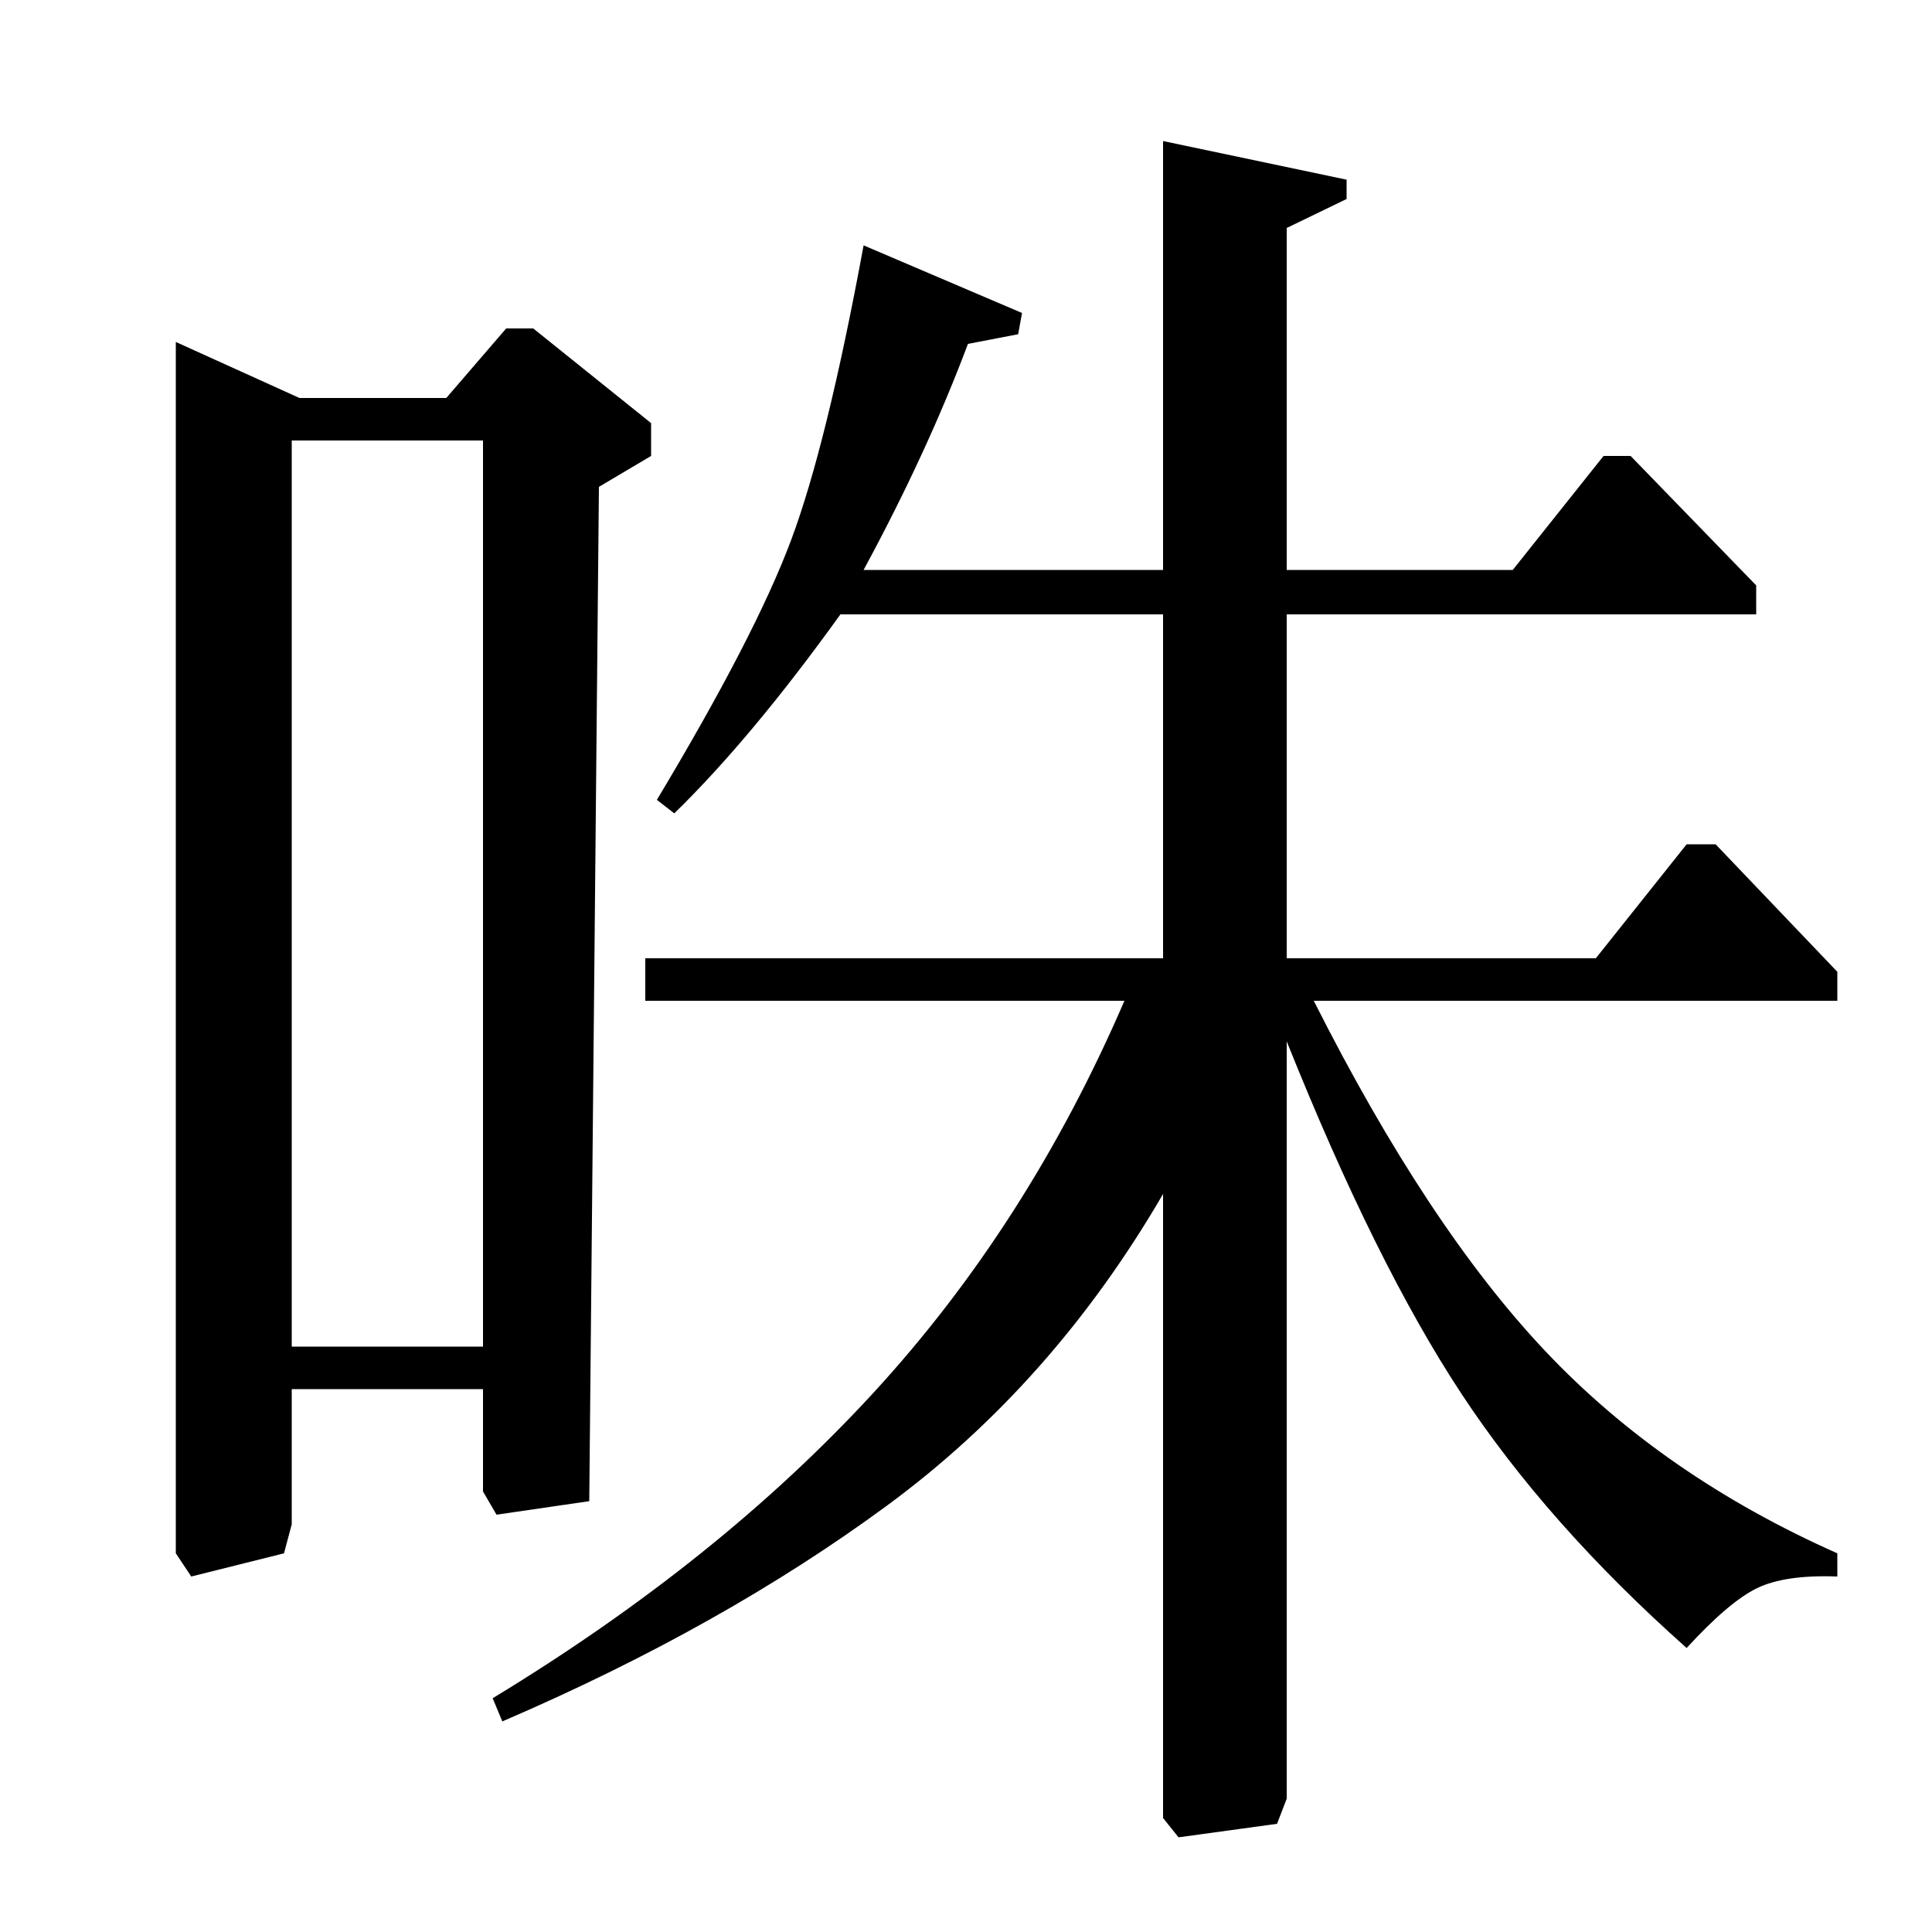<?xml version="1.0" standalone="no"?>
<!DOCTYPE svg PUBLIC "-//W3C//DTD SVG 1.1//EN" "http://www.w3.org/Graphics/SVG/1.1/DTD/svg11.dtd" >
<svg xmlns="http://www.w3.org/2000/svg" xmlns:xlink="http://www.w3.org/1999/xlink" version="1.1" viewBox="0 -140 1000 1000">
  <g transform="matrix(1 0 0 -1 0 860)">
   <path fill="currentColor"
d="M231 794l31 36h14l61 -49v-17l-27 -16l-5 -525l-48 -7l-7 12v53h-99v-70l-4 -15l-48 -12l-8 12v627l64 -29h76zM250 772h-99v-469h99v469zM697 897l-31 -15v-177h117l47 59h14l65 -67v-15h-243v-178h160l47 59h15l63 -66v-15h-271q59 -117 120 -181.5t151 -104.5v-12
q-27 1 -41.5 -6t-36.5 -31q-72 64 -116.5 131.5t-90.5 182.5v-392l-5 -13l-51 -7l-8 10v323q-57 -98 -142.5 -161t-199.5 -112l-5 12q117 71 197 158t130 203h-248v22h268v178h-167q-46 -64 -86 -103l-9 7q51 85 69.5 134.5t37.5 152.5l82 -35l-2 -11l-26 -5
q-21 -56 -54 -117h155v222l95 -20v-10z" />
  </g>

</svg>
